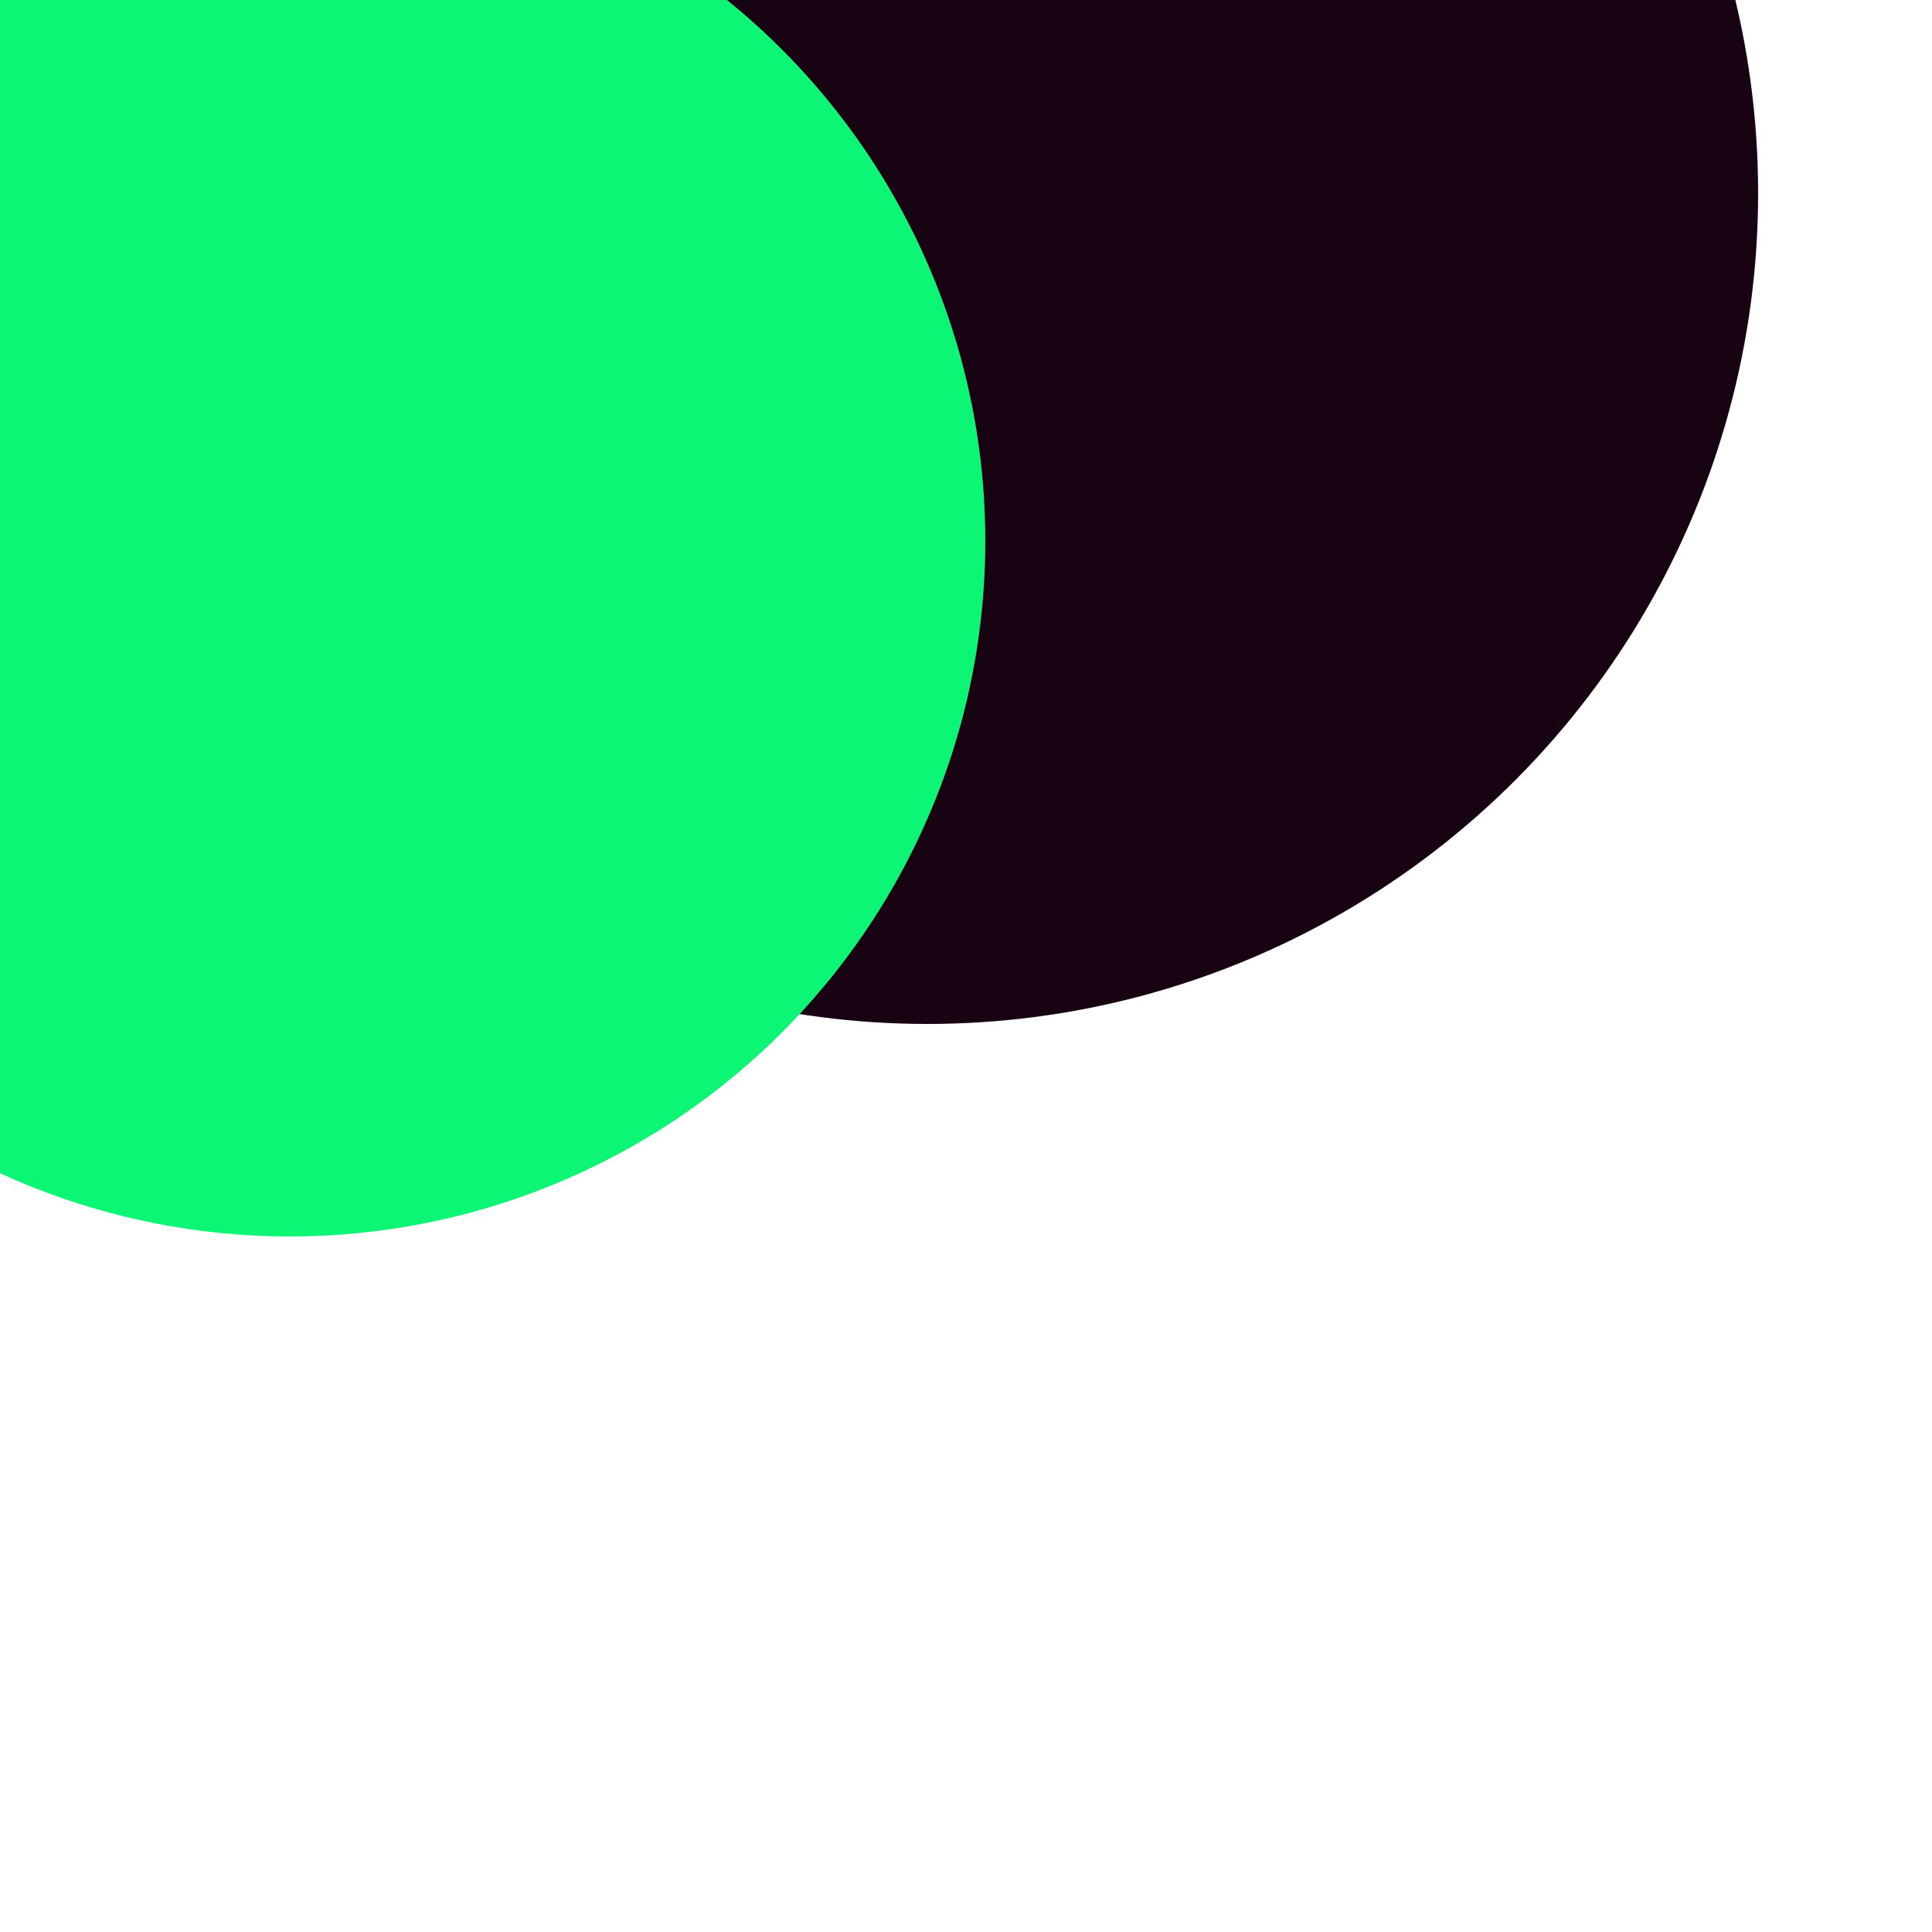 <svg xmlns="http://www.w3.org/2000/svg" preserveAspectRatio="xMinYMin meet" viewBox="0 0 777 777"><defs><filter id="f0" width="300%" height="300%" x="-100%" y="-100%"><feGaussianBlur in="SourceGraphic" stdDeviation="777"/></filter><filter id="f1" width="300%" height="300%" x="-100%" y="-100%"><feGaussianBlur in="SourceGraphic" stdDeviation="700"/></filter></defs><rect width="100%" height="100%" fill="#fff" /><circle cx="10%" cy="10%" r="14%" filter="url(#f1)" fill="#170312"></circle><circle cx="48%" cy="10%" r="43%" filter="url(#f1)" fill="#170312"></circle><circle cx="15%" cy="28%" r="36%" filter="url(#f0)" fill="#0cf574"></circle></svg>
